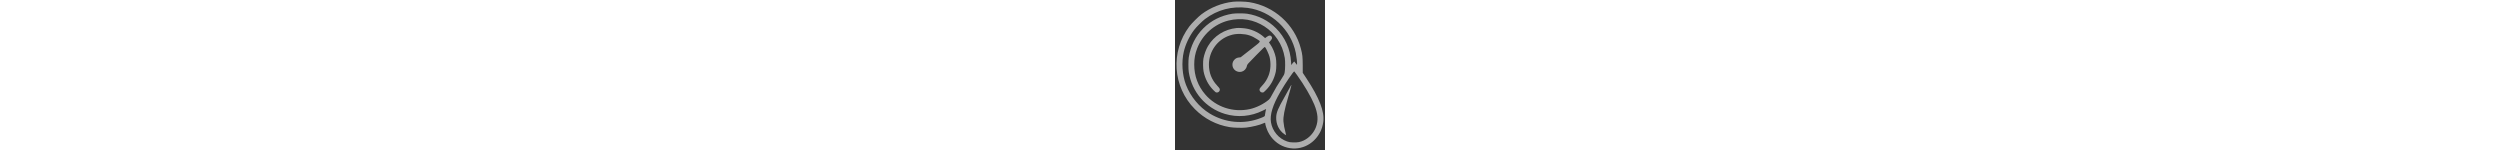 <?xml version="1.0" encoding="utf-8"?>
<!DOCTYPE svg PUBLIC "-//W3C//DTD SVG 1.1//EN" "http://www.w3.org/Graphics/SVG/1.1/DTD/svg11.dtd">
<svg version="1.1" xmlns="http://www.w3.org/2000/svg" xmlns:xlink="http://www.w3.org/1999/xlink"  height="60" viewBox="0 0 1000 1000" enable-background="new 0 0 1000 1000" xml:space="preserve">
    <rect x="0" y="0" width="1000" height="1000" fill="#333333" stroke="none"/>
    <defs>
        <style>
          .cls-1 {
            fill: #fff;
            fill-rule: evenodd;
            opacity: 0.6;
            width: 20px
          }
        </style>
      </defs>
    <g><g transform="translate(0,512) scale(0.1,-0.1)">
        <path class="cls-1" stroke-width="1" stroke="white" d="M3879.5,5005c-754.7-82.4-1509.4-381.2-2118.6-840.9c-206.9-157.1-645.5-595.7-802.6-802.6C-313.7,1673.9-156.6-670.7,1328-2159.1c634-636,1427.1-1047.8,2312.1-1195.3c254.8-44.1,819.8-59.4,1097.6-30.6c369.7,38.3,942.4,178.1,1143.6,279.7c26.8,13.4,67.1,30.6,92,36.4c36.4,11.5,42.1,7.7,42.1-32.6c0-90,95.8-387,182-563.2c235.6-478.9,639.8-842.8,1122.5-1007.6c934.8-321.8,1927,107.3,2377.2,1024.8c88.1,180.1,155.2,409.9,187.7,637.9c95.8,683.8-254.7,1591.8-1126.3,2911.6l-241.4,364l-1.9,517.2c-3.8,559.3-17.2,683.9-122.6,1093.8C7971,3493.6,6612.9,4713.8,4942.6,4978.2C4701.2,5016.5,4120.8,5031.8,3879.5,5005z M4844.9,4593.2C6413.7,4386.3,7741.2,3145,8055.3,1587.7c47.9-235.6,93.9-653.2,82.4-749c-5.7-53.6-9.6-51.7-91.9,63.2c-47.9,65.1-92,120.7-99.6,120.7s-53.6-53.6-105.4-118.8l-91.9-120.7l-11.5,210.7c-49.8,856.3-398.4,1635.9-1003.7,2241.2c-522.9,522.9-1178.1,852.4-1925.1,969.3c-206.9,32.6-783.5,32.6-986.5,0c-754.7-120.7-1409.8-450.2-1932.8-971.2c-521-522.9-850.5-1178.1-971.2-1932.8c-32.6-203.1-32.6-779.6,0-986.5c208.8-1335.1,1130.2-2400.2,2409.8-2787.1c835.2-252.9,1748.9-172.4,2530.4,222.2c116.9,59.4,214.6,107.3,214.6,105.4c0-1.9-17.2-80.4-38.3-176.2c-21.1-93.9-38.3-199.2-38.3-231.8c0-76.6-24.9-93.8-287.3-197.3c-1112.9-436.8-2371.4-323.8-3398.2,304.6C1611.5-2017.4,1036.8-1322,734.1-542.4C481.3,114.6,423.8,967,586.6,1673.9c116.9,496.1,362,1017.2,683.8,1446.2c149.4,197.3,534.4,582.3,731.7,731.7C2831.7,4474.4,3806.7,4729.2,4844.9,4593.2z M4827.7,3804c819.8-145.6,1547.7-616.8,2001.7-1296.8c258.6-386.9,408-768.1,490.4-1254.7c34.5-203,30.7-756.6-7.7-953.9c-26.8-147.5-42.1-178.1-195.4-409.9c-241.3-364-484.6-772-641.7-1078.5c-93.9-183.9-159-285.4-206.9-325.6c-350.5-298.8-848.6-544-1289.2-639.8c-1101.4-235.6-2231.6,134.1-2955.7,969.3C1534.8-622.9,1282,59.1,1282,815.7c0,404.2,59.4,722.2,195.4,1078.4c356.3,919.5,1143.6,1620.5,2086,1856.2C3969.5,3851.8,4438.8,3871,4827.7,3804z M8128.1,126.1c492.3-683.9,934.8-1440.5,1153.2-1965.3c250.9-609.2,287.3-1061.2,114.9-1515.2c-141.8-381.2-454-720.2-816-890.7c-226-105.4-411.8-139.8-697.3-130.2c-214.5,7.6-272,17.2-415.7,67c-557.4,193.5-973.1,689.6-1068.9,1271.9c-82.4,509.6,113,1145.5,622.5,2028.6c316.1,551.7,890.7,1394.5,931,1369.6C7959.5,356,8040,250.6,8128.1,126.1z"/>
        <path class="cls-1" stroke-width="1" stroke="white" d="M4109.3,3252.3c-810.3-82.4-1501.8-519.1-1909.8-1204.9c-132.2-220.3-250.9-549.8-304.6-833.3c-34.5-180.1-28.7-664.7,9.6-852.4c97.7-484.6,316.1-906,645.5-1239.4c153.2-157.1,168.6-168.6,243.3-168.6c143.7,0,239.4,149.4,172.4,273.9c-11.5,23-80.4,107.3-155.2,185.8c-369.7,396.5-549.8,856.2-549.8,1404.1c0,871.6,557.4,1655,1379.2,1934.7c256.7,88.1,457.8,114.9,756.6,103.4c413.8-15.3,724.1-116.9,1070.8-346.7c272-182,321.8-101.5-432.9-693.4l-657-513.4l-120.7-15.3c-139.8-17.2-224.1-63.2-319.9-174.3c-155.2-180.1-141.7-473.1,28.7-641.7c279.7-281.6,747.1-141.8,825.6,247.1c21.1,109.2,23,109.2,601.5,699.2c513.4,524.9,582.3,588.1,609.1,565.1c57.5-46,260.5-486.5,300.7-649.4c101.5-409.9,78.5-875.4-61.3-1239.4c-101.5-262.4-229.9-469.3-417.6-668.5c-191.6-206.9-220.3-264.4-170.5-362.1c36.4-70.9,99.6-109.2,180.1-109.2c70.9,0,88.1,11.5,239.5,168.6c327.5,331.4,542.1,737.5,647.4,1218.3c46,218.4,46,726-1.9,950.1c-69,319.9-203.1,637.9-369.7,877.3l-84.3,122.6l93.9,103.4c103.4,113,132.2,191.6,95.8,260.5c-65.1,122.6-180.1,124.5-337.1,7.7l-111.1-84.3l-76.6,70.9c-287.3,262.4-708.8,473.1-1116.8,555.5C4628.4,3242.7,4258.7,3267.6,4109.3,3252.3z"/>
        <path class="cls-1" stroke-width="1" stroke="white" d="M7670.3-686.1c-44.1-88.1-197.3-365.9-342.9-618.7c-459.7-806.4-567-1061.2-580.4-1383c-19.2-467.4,187.7-896.5,553.6-1143.6c55.6-38.3,103.4-65.1,107.3-61.3c3.8,3.8-13.4,84.3-40.2,176.2c-70.9,251-122.6,530.6-137.9,735.6c-23,329.5,63.2,770.1,316.1,1634C7789.1-513.7,7810.2-400.6,7670.3-686.1z"/></g></g>
</svg>
